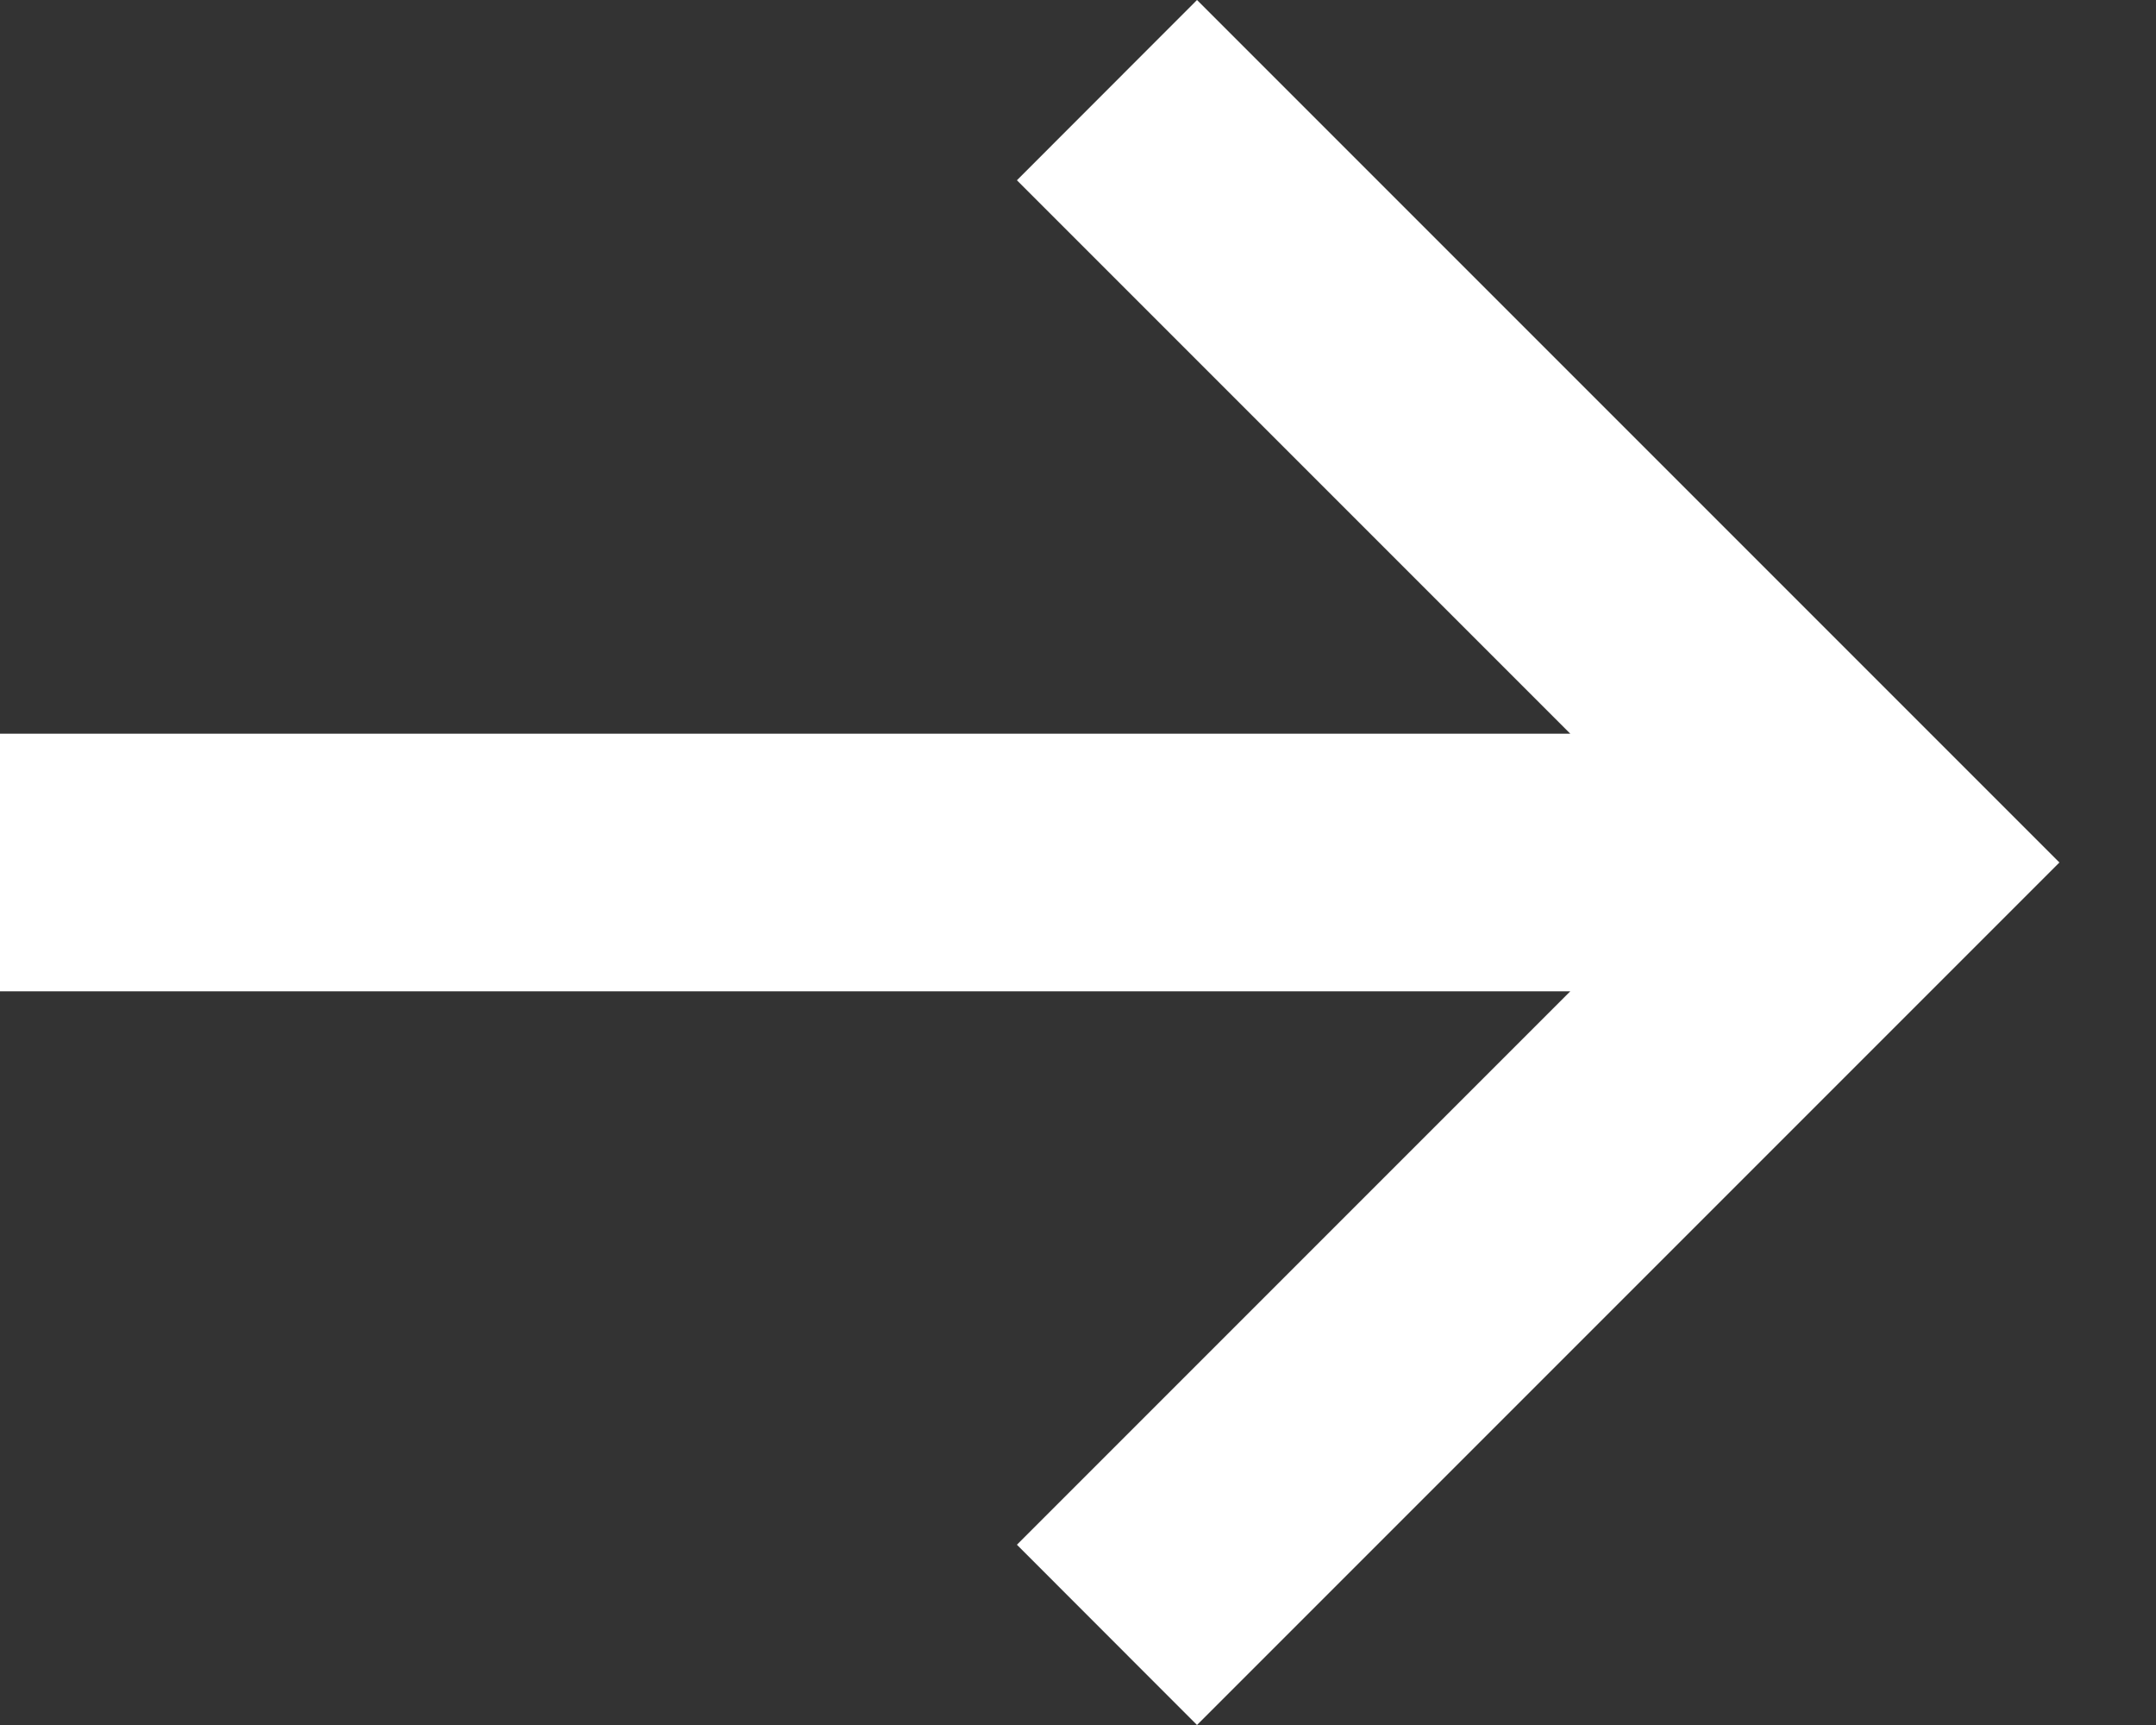 <?xml version="1.0" encoding="UTF-8"?>
<svg width="15px" height="12px" viewBox="0 0 15 12" version="1.1" xmlns="http://www.w3.org/2000/svg" xmlns:xlink="http://www.w3.org/1999/xlink">
    <rect x="0" y="0" width="15" height="12" fill="#333333" stroke="none"/>
    <!-- Generator: Sketch 46.2 (44496) - http://www.bohemiancoding.com/sketch -->
    <title>Arrow_next</title>
    <desc>Created with Sketch.</desc>
    <defs></defs>
    <g id="i2i" stroke="none" stroke-width="1" fill="none" fill-rule="evenodd">
        <g id="0-1-Home_slide3" transform="translate(-1153, -2446)" fill-rule="nonzero" fill="#FFFFFF">
            <g id="Group-18-Copy-2" transform="translate(1134, 2427)">
                <polygon id="Arrow_next" points="27.328 19 26.075 20.254 29.925 24.104 19 24.104 19 25.896 29.925 25.896 26.075 29.746 27.328 31 33.328 25"></polygon>
            </g>
        </g>
    </g>
</svg>